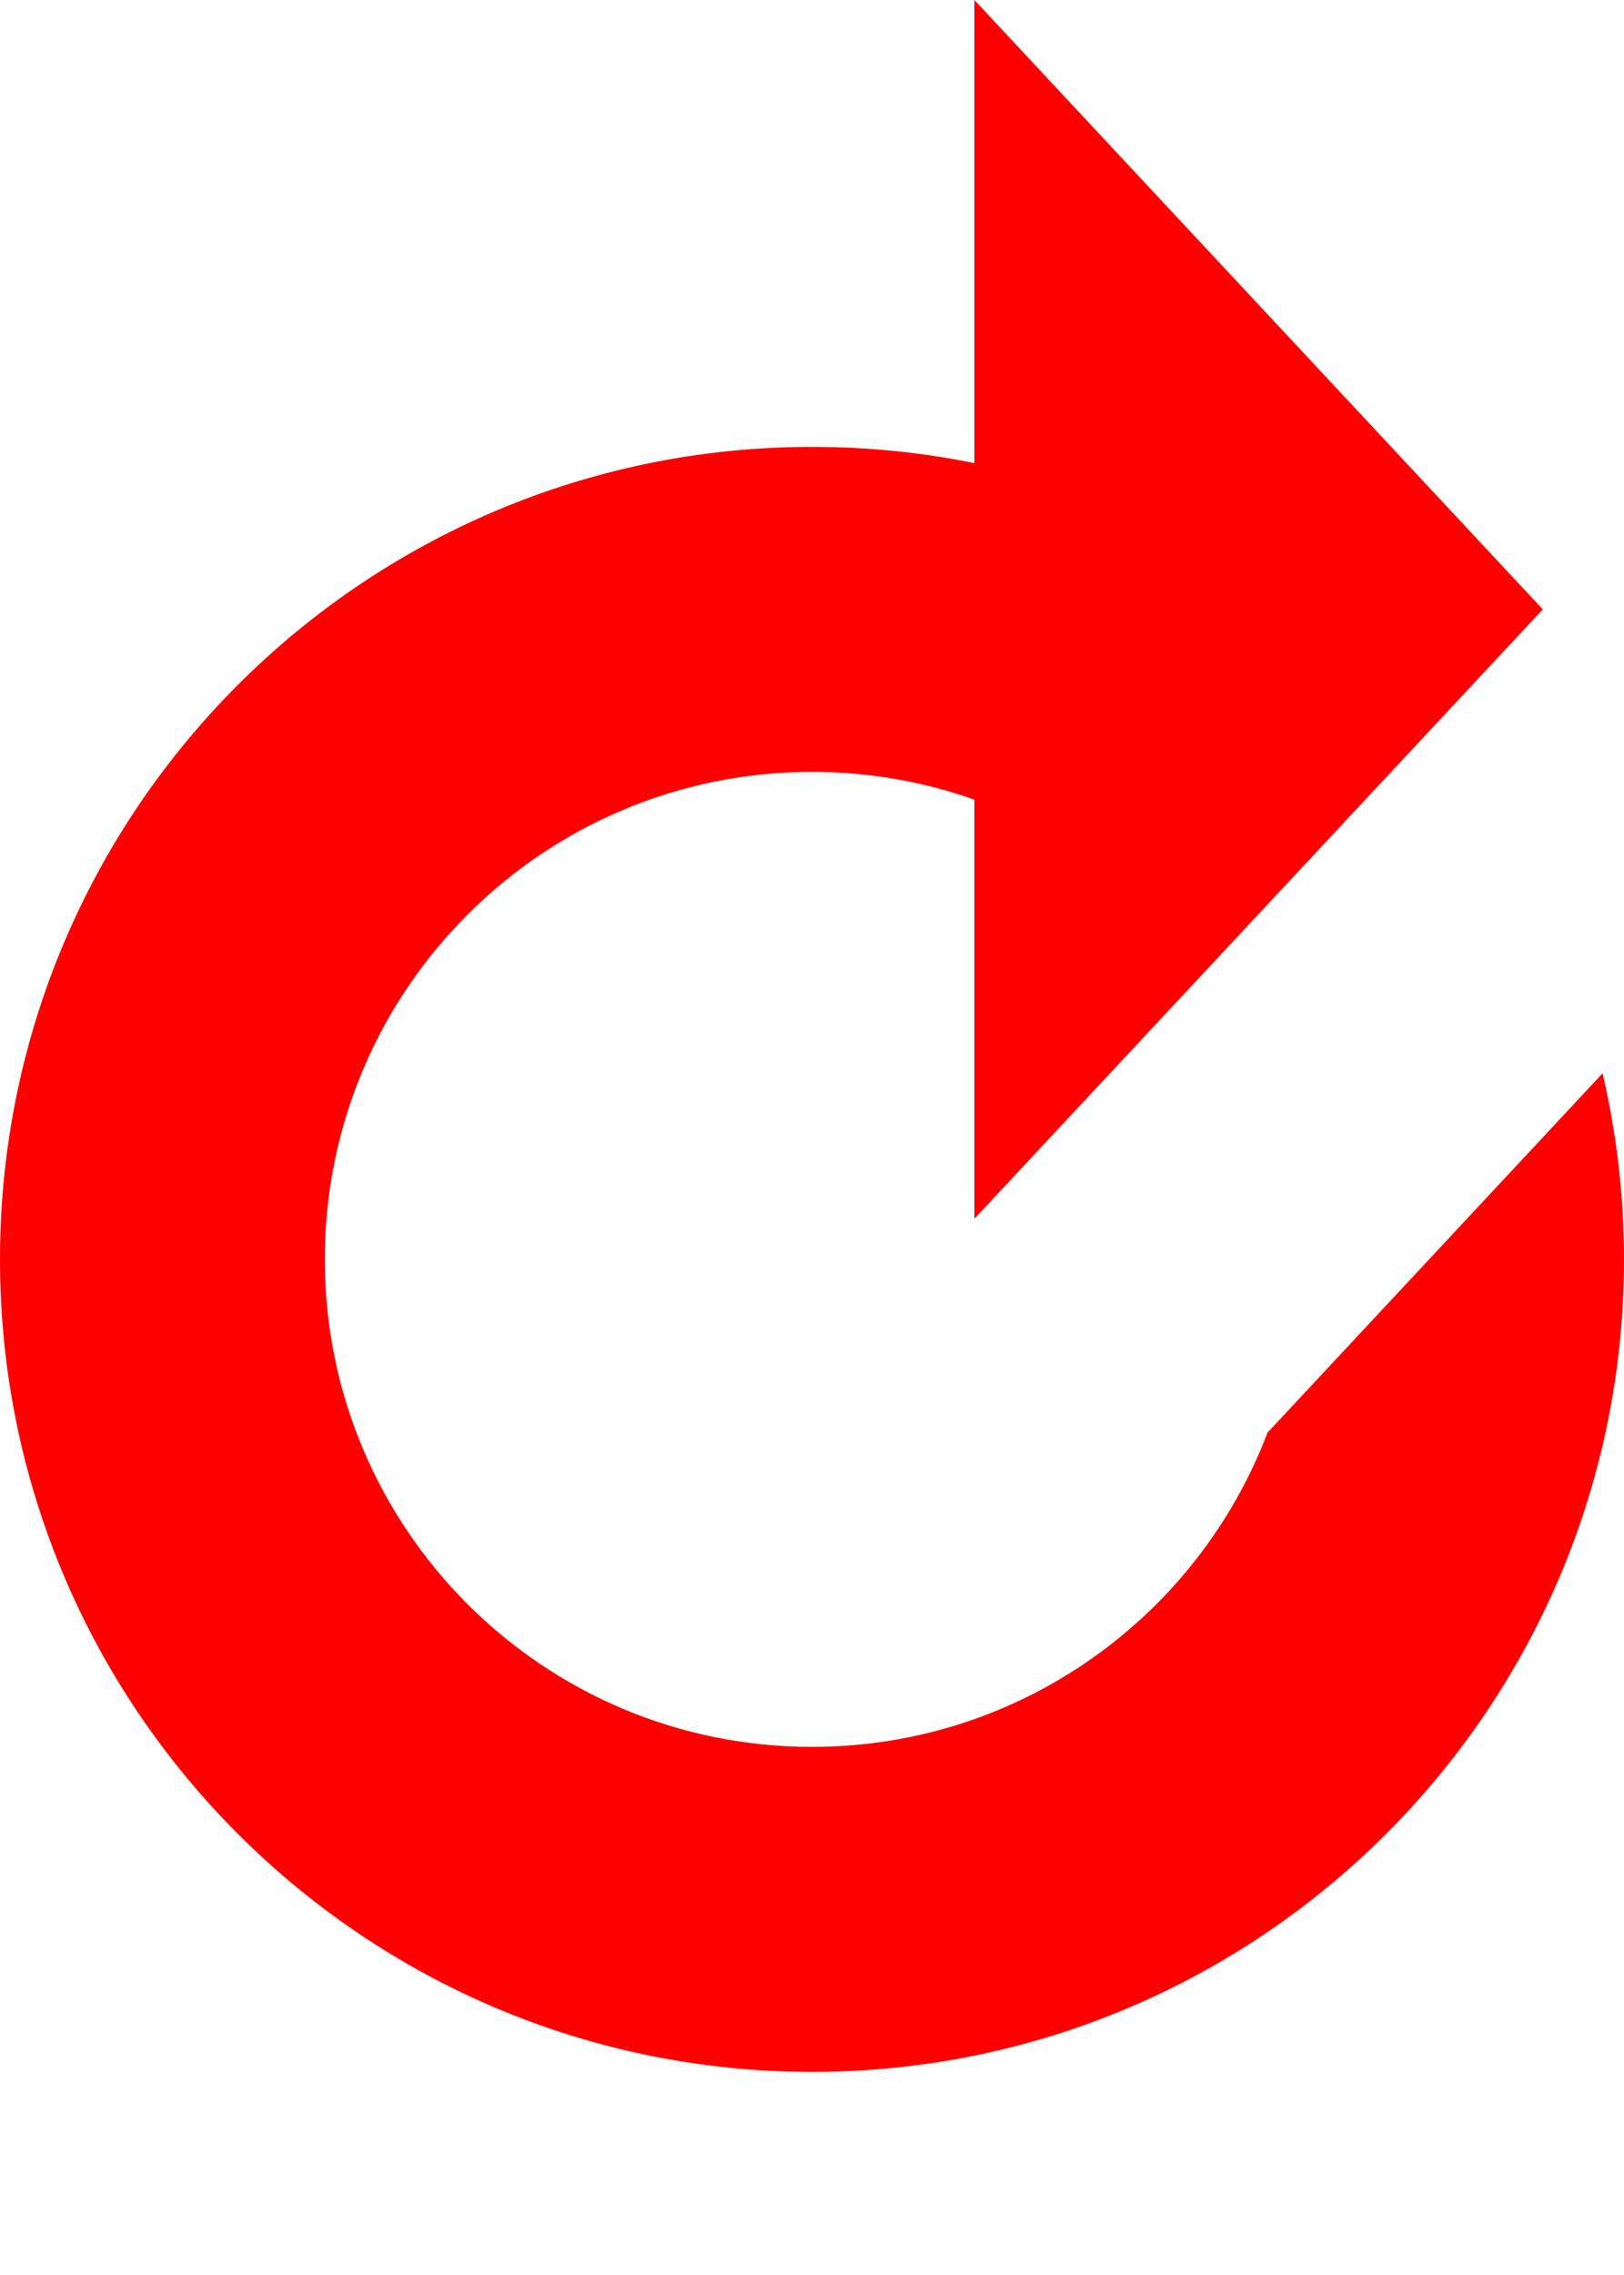 <svg width="10" height="14" viewBox="0 0 10 14" fill="none" xmlns="http://www.w3.org/2000/svg">
<path fill-rule="evenodd" clip-rule="evenodd" d="M6 7.5V4.921C5.687 4.81 5.351 4.75 5 4.75C3.343 4.75 2 6.093 2 7.75C2 9.407 3.343 10.75 5 10.75C6.281 10.75 7.375 9.947 7.805 8.816L9.868 6.605C9.954 6.973 10 7.356 10 7.75C10 10.511 7.761 12.75 5 12.75C2.239 12.75 0 10.511 0 7.75C0 4.989 2.239 2.75 5 2.75C5.342 2.75 5.677 2.784 6 2.85V2.5V0L9.5 3.75L6 7.5Z" fill="#FF0000"/>
</svg>
